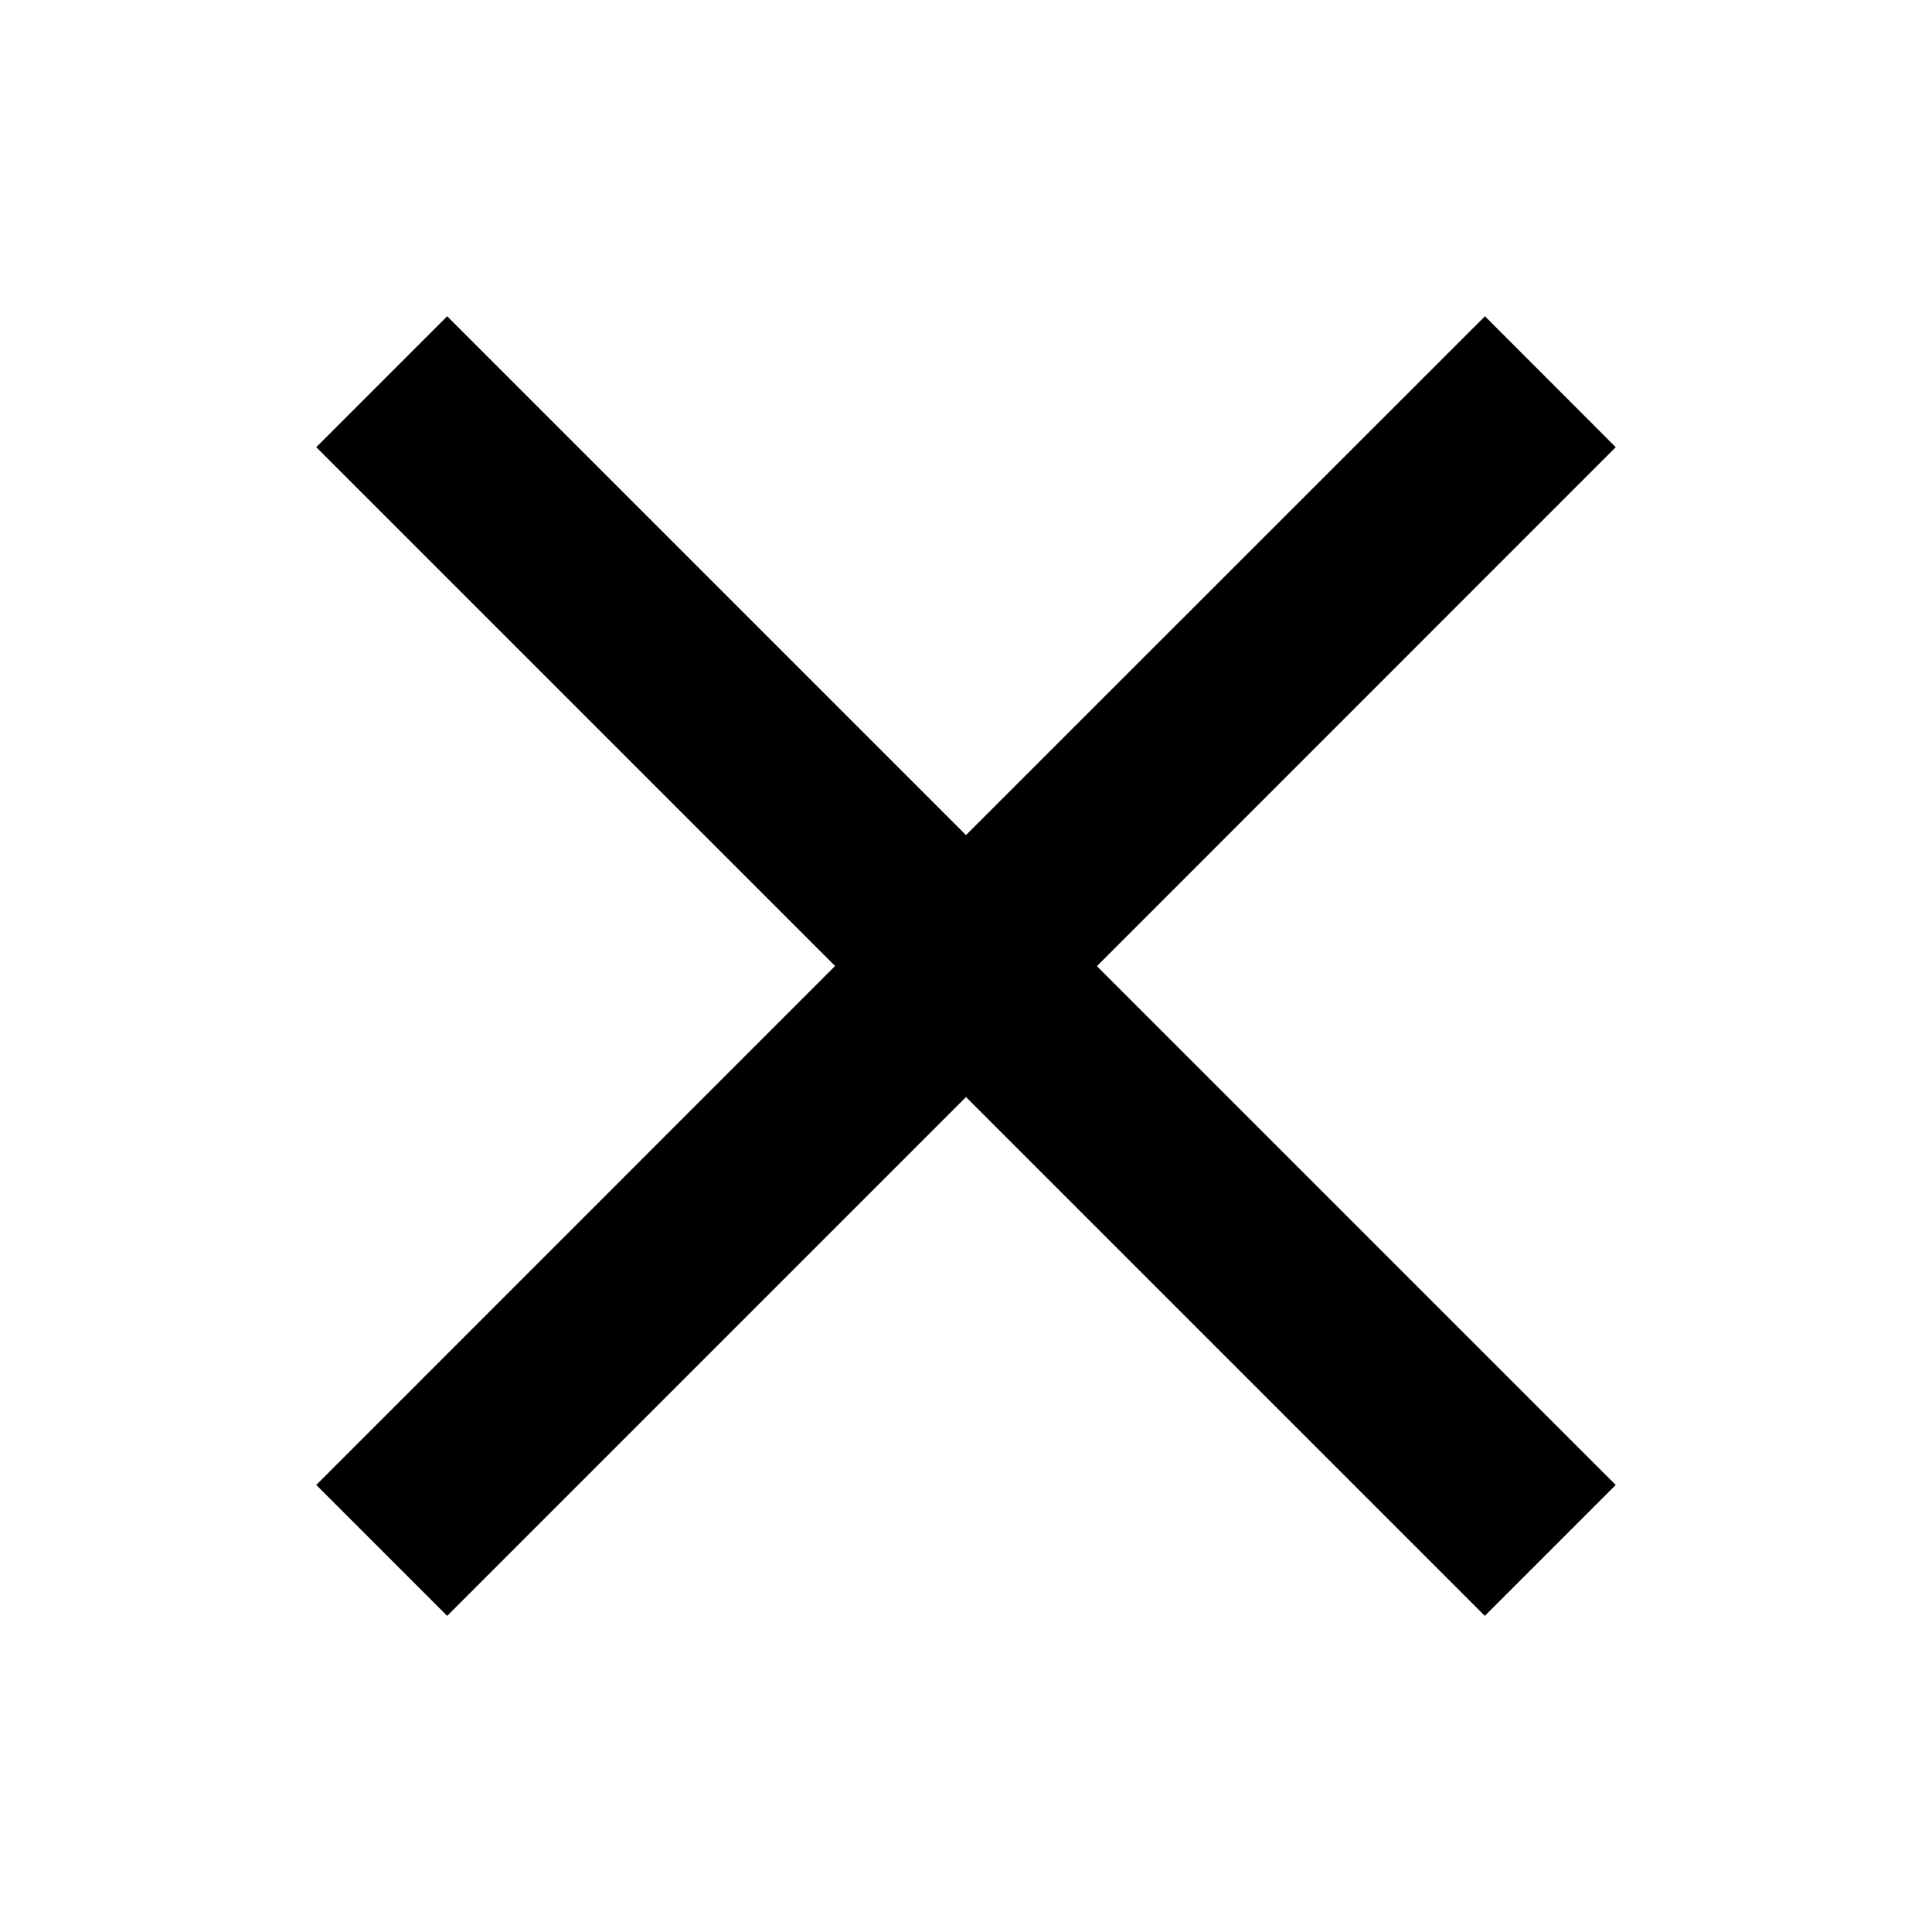 <svg xmlns="http://www.w3.org/2000/svg" width="14.374" height="14.374" viewBox="0 0 14.374 14.374"><defs><style>.a{fill:#000;}.b{fill:none;}</style></defs><path class="a" d="M14.668,5.974,13.695,5,9.834,8.86,5.974,5,5,5.974l3.86,3.86L5,13.695l.974.974,3.86-3.86,3.86,3.86.974-.974-3.86-3.86Z" transform="translate(-2.647 -2.647)"/><path class="b" d="M0,0H14.374V14.374H0Z"/></svg>